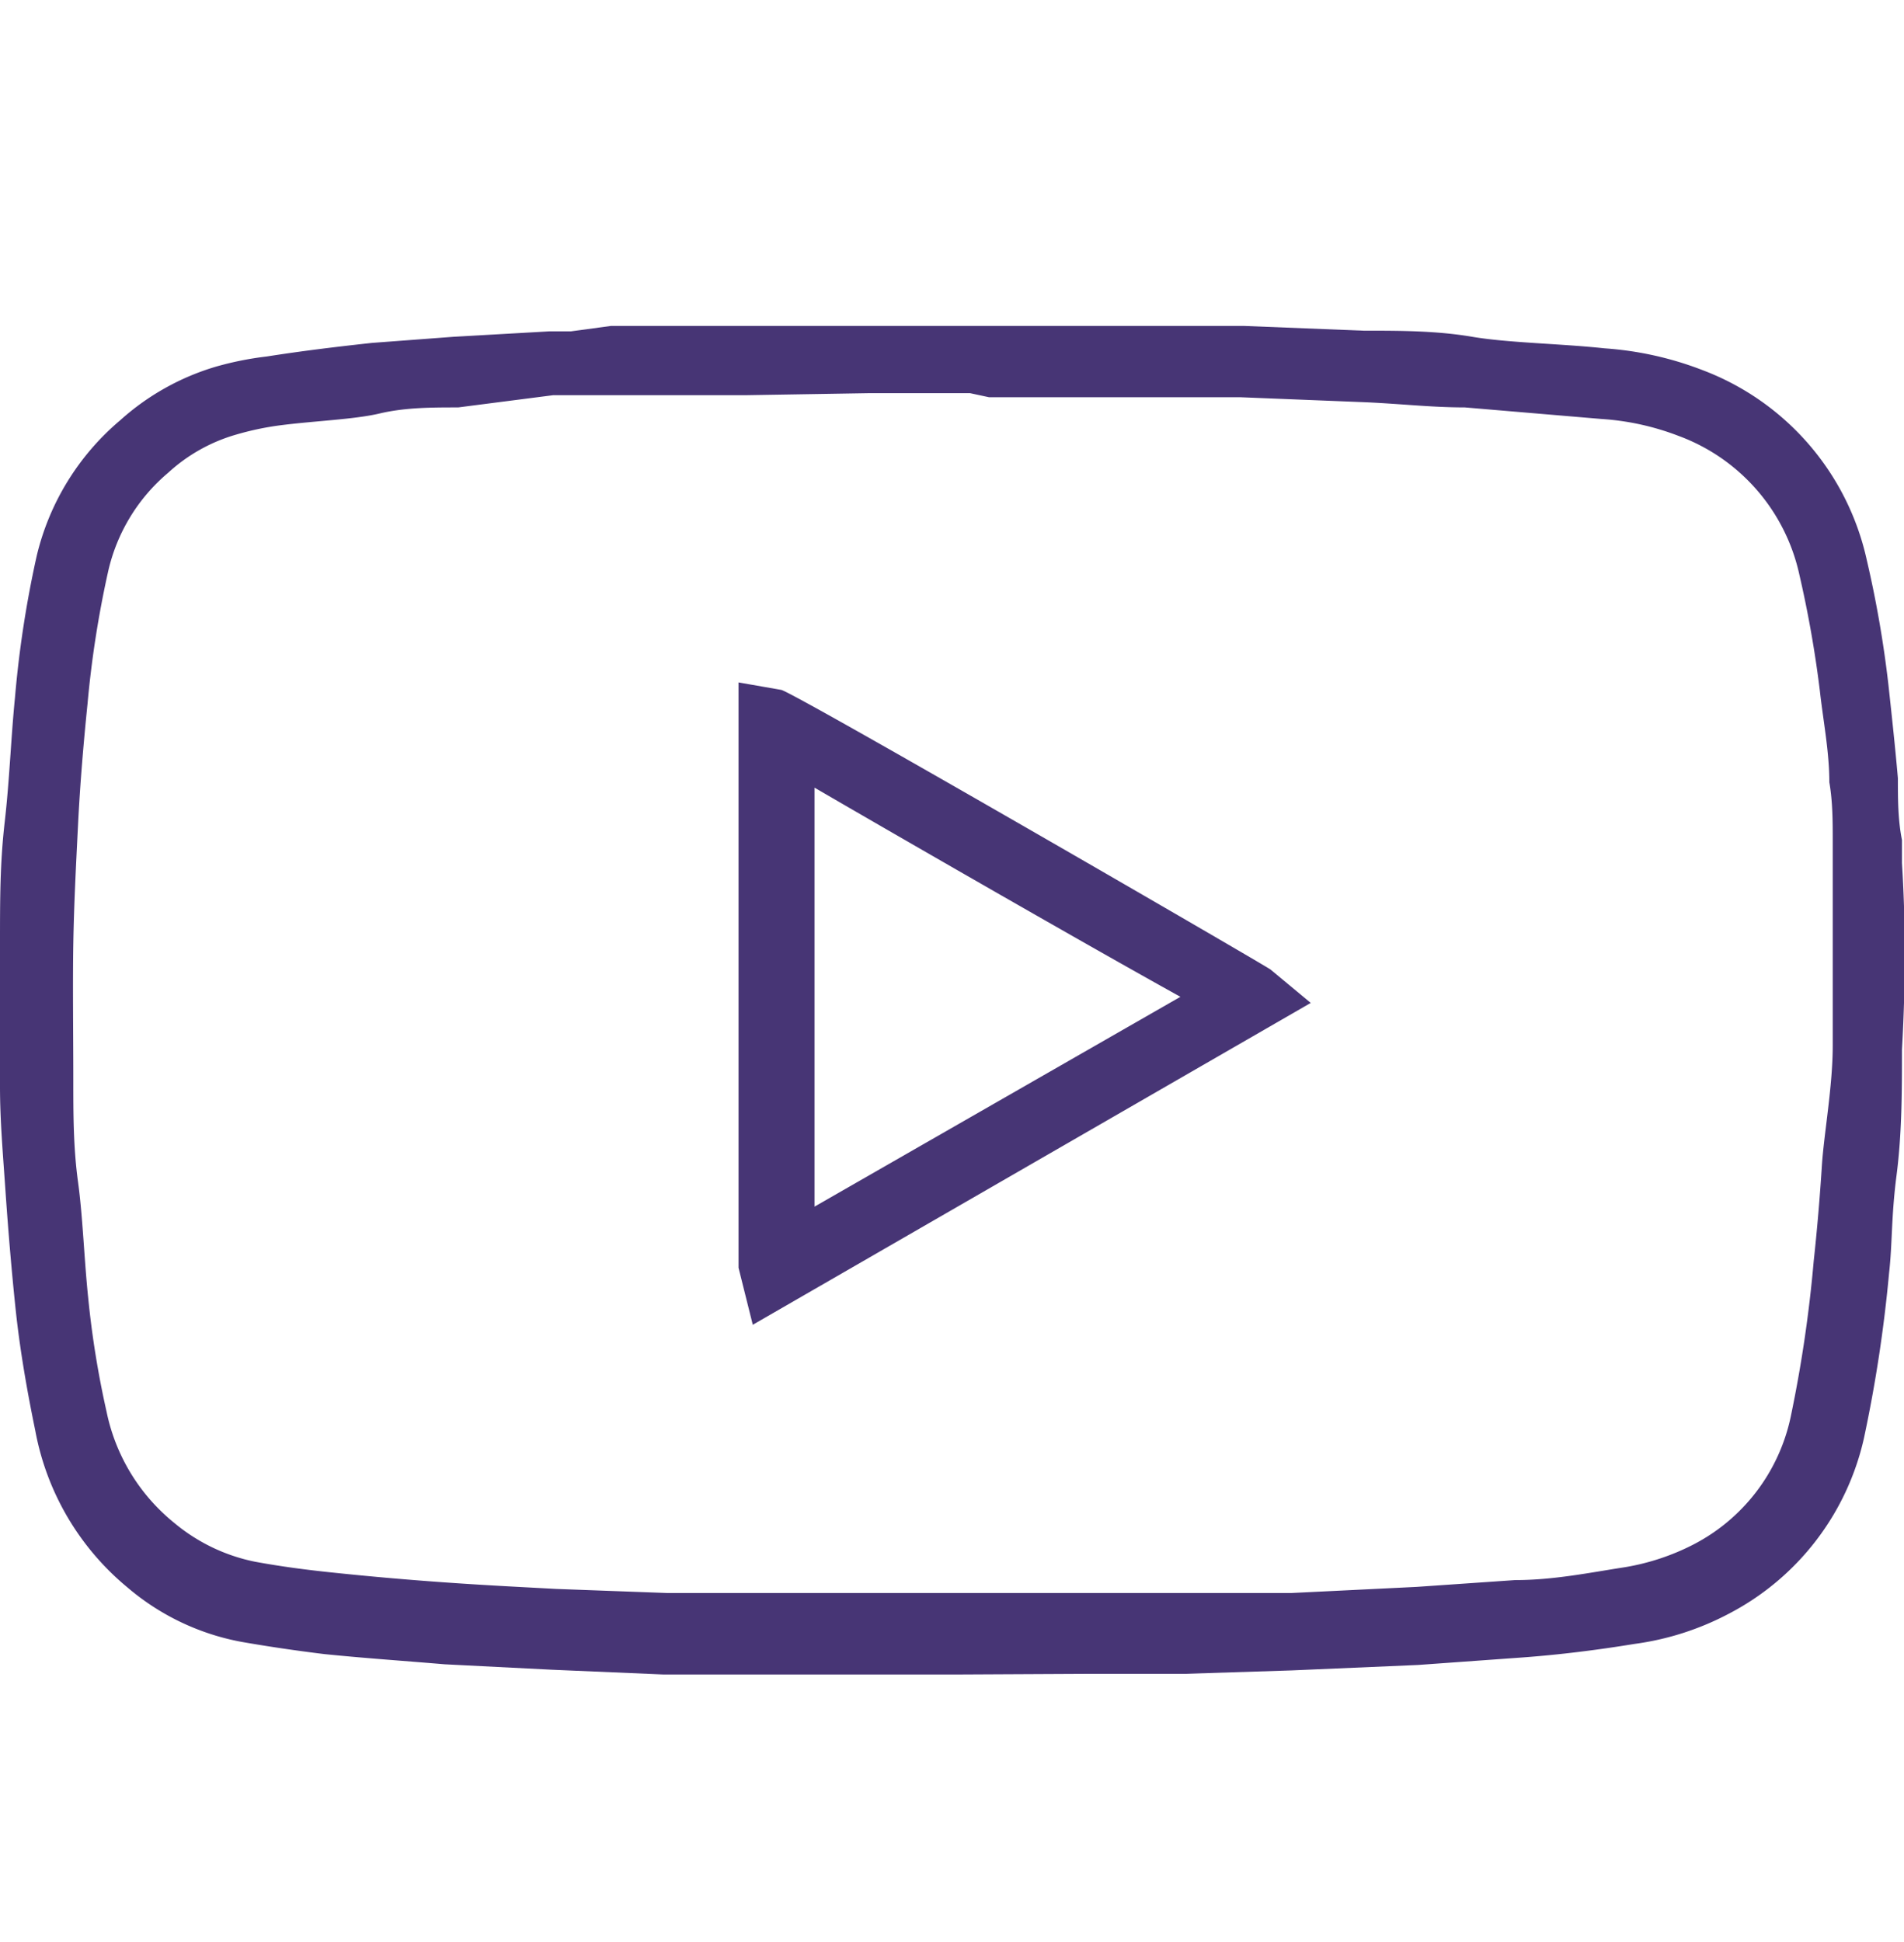 <svg id="Layer_1" data-name="Layer 1" xmlns="http://www.w3.org/2000/svg" viewBox="0 0 28.05 28.6"><defs><style>.cls-1{fill:#473575;}</style></defs><title>Artboard 9@4x41</title><g id="n7hIeX"><path class="cls-1" d="M14.13,24.66h-.84l-1.84,0-1.68,0-1.64-.07-1.58-.08c-.59-.05-1.18-.09-1.77-.15-.41-.05-.82-.11-1.22-.18a3.59,3.59,0,0,1-1.68-.8A3.92,3.92,0,0,1,.52,21.07c-.13-.63-.23-1.22-.29-1.79S.12,18.11.08,17.53,0,16.49,0,16c0-.69,0-1.39,0-2.08s0-1.21.07-1.82.09-1.21.15-1.82A15.77,15.77,0,0,1,.54,8.19a3.75,3.75,0,0,1,1.23-2,3.66,3.66,0,0,1,1.41-.79,4.74,4.74,0,0,1,.75-.15c.51-.08,1-.14,1.55-.2l1.2-.09,1.41-.08.32,0L9,4.8h.34l1.71,0,1.79,0h1.77l1.9,0,1.82,0,1.76.07c.54,0,1.07,0,1.6.09s1.3.1,1.95.17a4.93,4.93,0,0,1,1.44.32,3.88,3.88,0,0,1,2.42,2.79,16.23,16.23,0,0,1,.32,1.84c.05.46.1.92.14,1.38,0,.3,0,.61.06.91v.34c.05.81.06,1.68,0,2.75,0,.61,0,1.23-.08,1.85s-.06,1-.11,1.44a20.7,20.7,0,0,1-.37,2.43,3.87,3.87,0,0,1-2,2.59,4.15,4.15,0,0,1-1.38.44c-.55.09-1.11.16-1.66.2l-1.53.11-1.86.08-1.56.05-1.36,0Zm.16-18.87H12.82L11,5.82l-1.7,0H9l-.53,0H8.15L6.75,6c-.39,0-.78,0-1.16.09s-1,.11-1.51.18a4.29,4.29,0,0,0-.6.13,2.5,2.5,0,0,0-1,.56,2.67,2.67,0,0,0-.89,1.47,15.2,15.2,0,0,0-.3,1.93c-.06.59-.11,1.18-.14,1.78s-.06,1.17-.07,1.76,0,1.37,0,2c0,.51,0,1,.07,1.51s.09,1.14.15,1.71a13.74,13.74,0,0,0,.27,1.67,2.84,2.84,0,0,0,1,1.64,2.68,2.68,0,0,0,1.19.57c.38.07.76.12,1.15.16.57.06,1.15.11,1.73.15s1,.06,1.55.09l1.63.06,1.66,0,1.83,0h.83l2,0,1.34,0,1.55,0,1.84-.09,1.45-.1c.57,0,1.1-.11,1.62-.19a3.44,3.44,0,0,0,1-.33,2.76,2.76,0,0,0,1.44-1.88,19.44,19.44,0,0,0,.34-2.3c.05-.46.09-.93.12-1.4S27,16,27,15.4c0-1,0-1.88,0-2.66l0-.34c0-.3,0-.59-.05-.88,0-.45-.09-.9-.14-1.35a16.46,16.46,0,0,0-.3-1.7,2.82,2.82,0,0,0-1.78-2.05,3.85,3.85,0,0,0-1.14-.25L21.58,6c-.52,0-1-.06-1.56-.08l-1.75-.07-1.81,0-1.89,0Zm-3.2,13.72-.21-.84v-.13l0-8.49.63.11c.23.06,7.17,4.08,7.21,4.12l.59.49ZM12,11.6v6.17l5.39-3.09C16,13.91,13.29,12.35,12,11.6Z"/></g></svg>